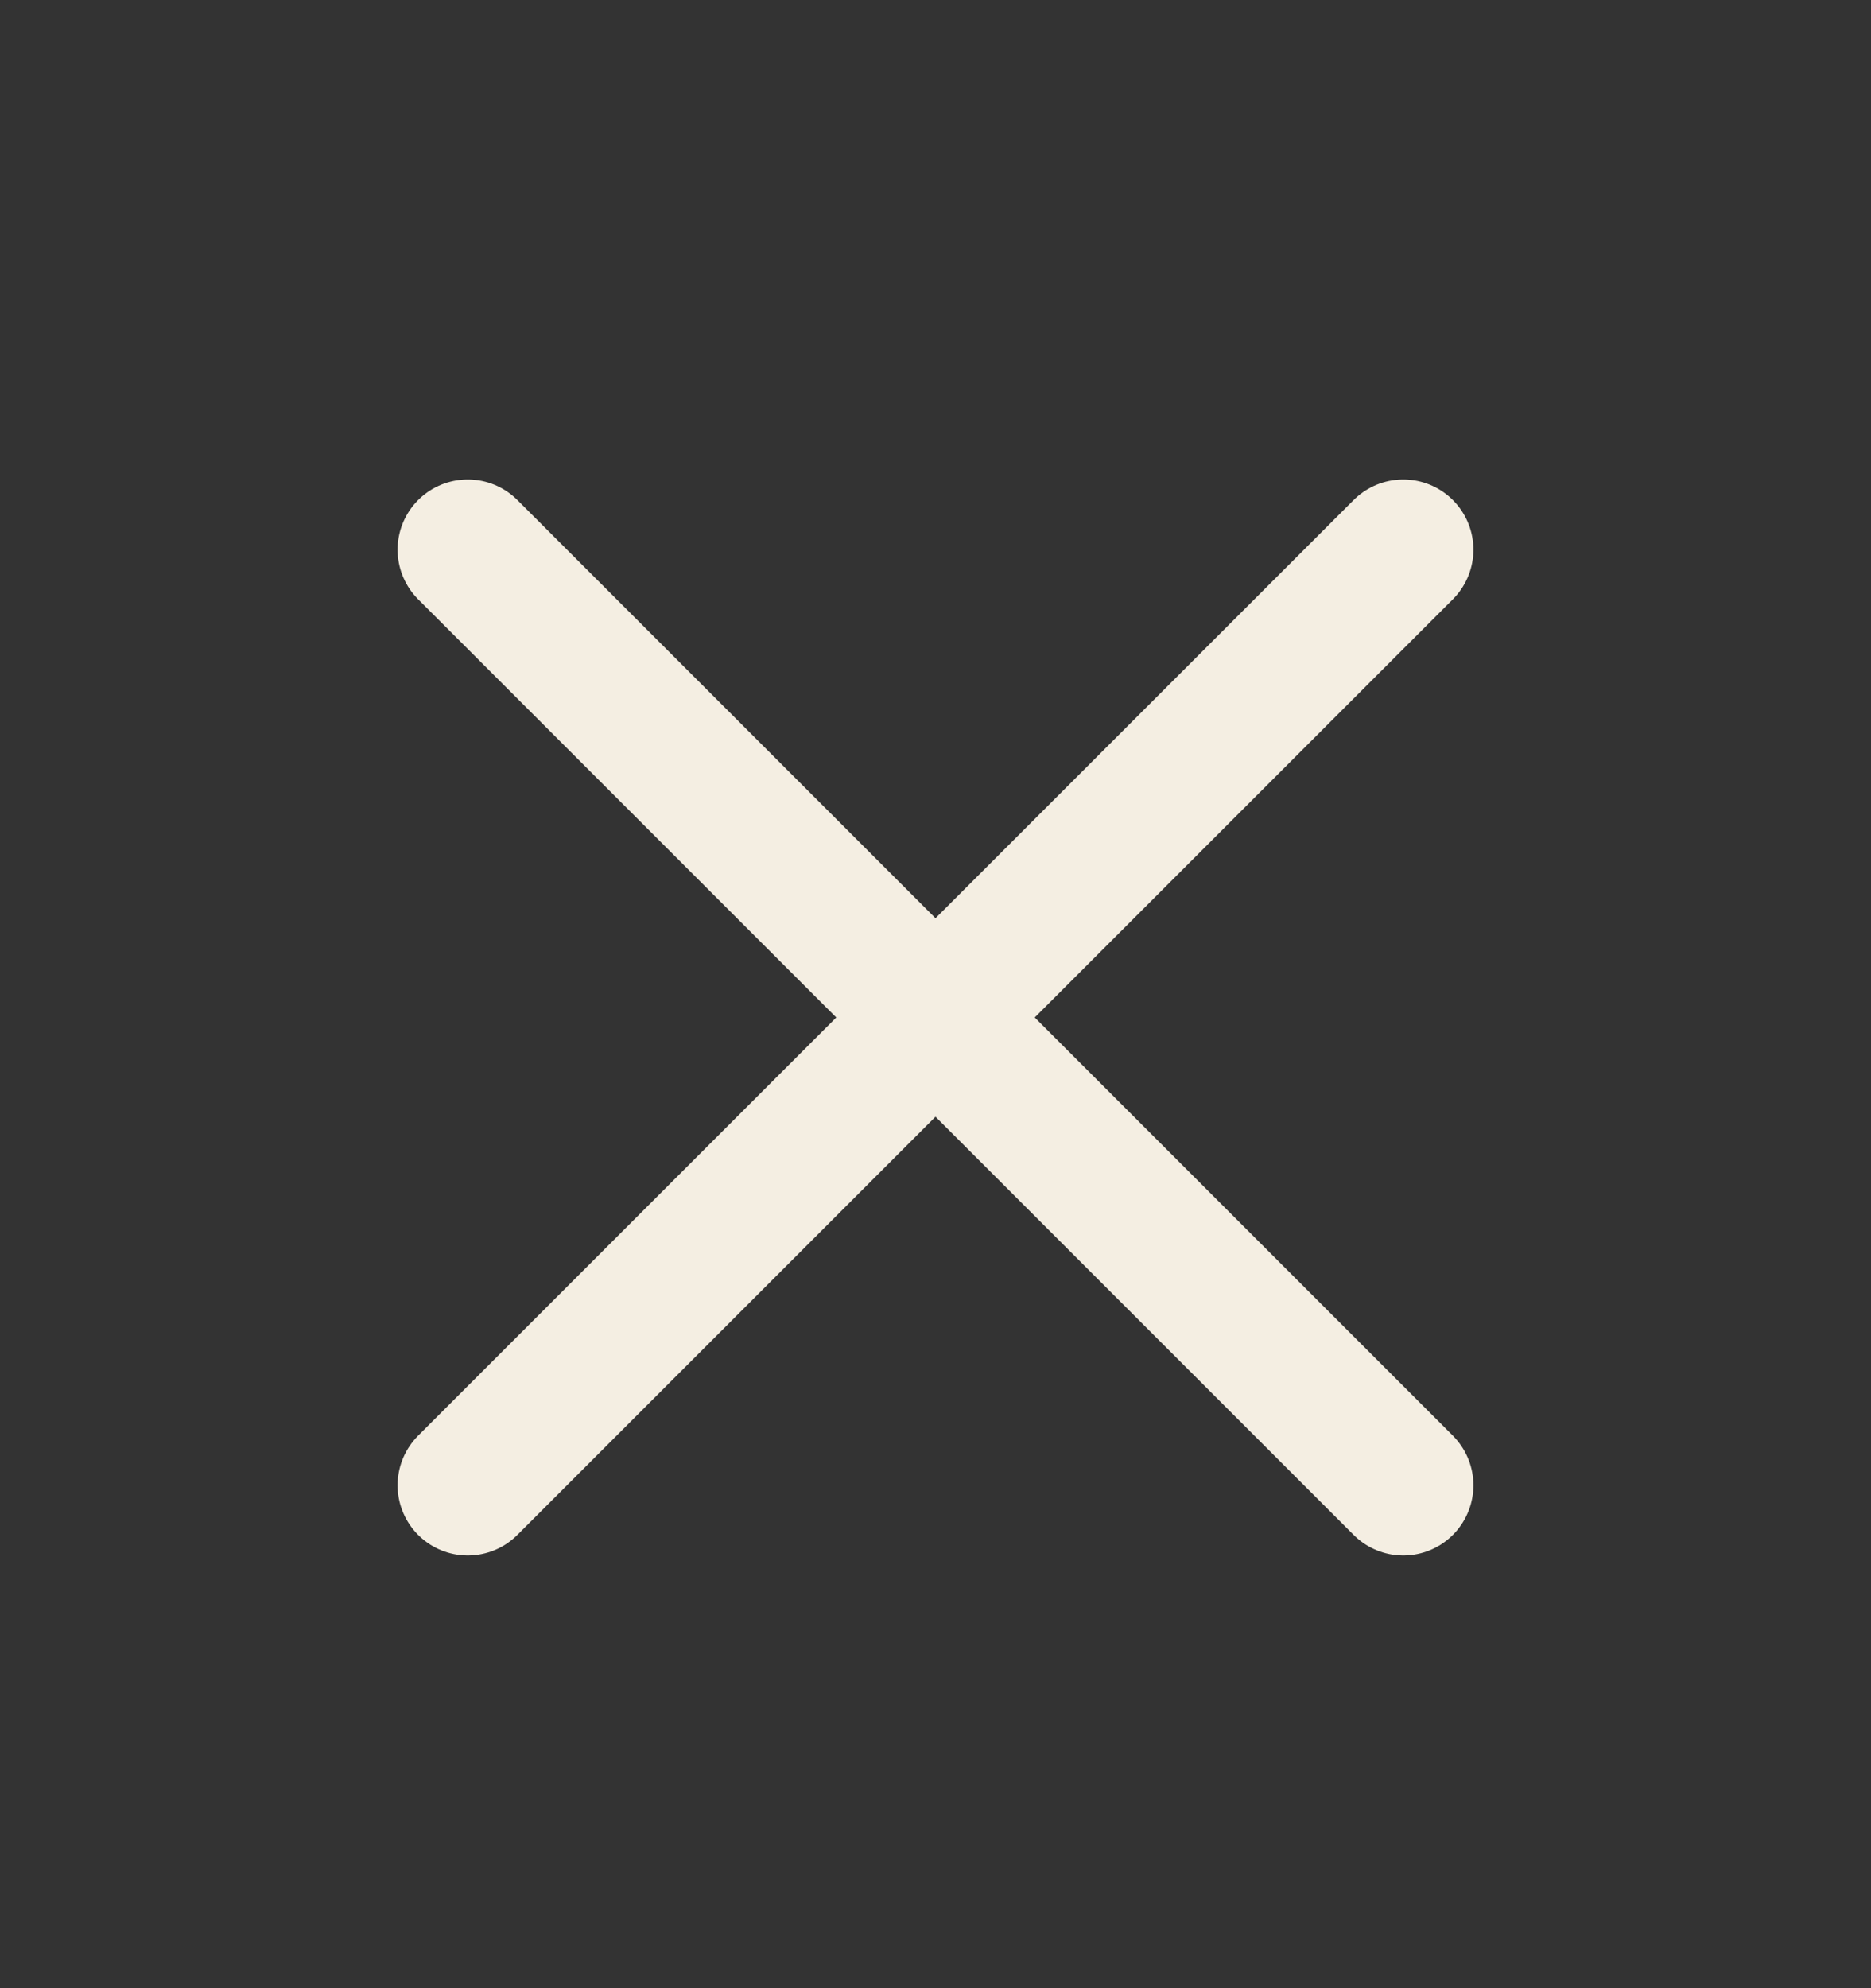 <svg width="16" height="17" viewBox="0 0 16 17" fill="none" xmlns="http://www.w3.org/2000/svg">
<rect x="0" y="0" width="16" height="17" fill="#333333" stroke="none"/>
<path d="M12 4.7L4 12.7M4 4.7L12 12.7" stroke="#F4EEE2" stroke-width="1.2" stroke-linecap="round" stroke-linejoin="round"/>
</svg>
